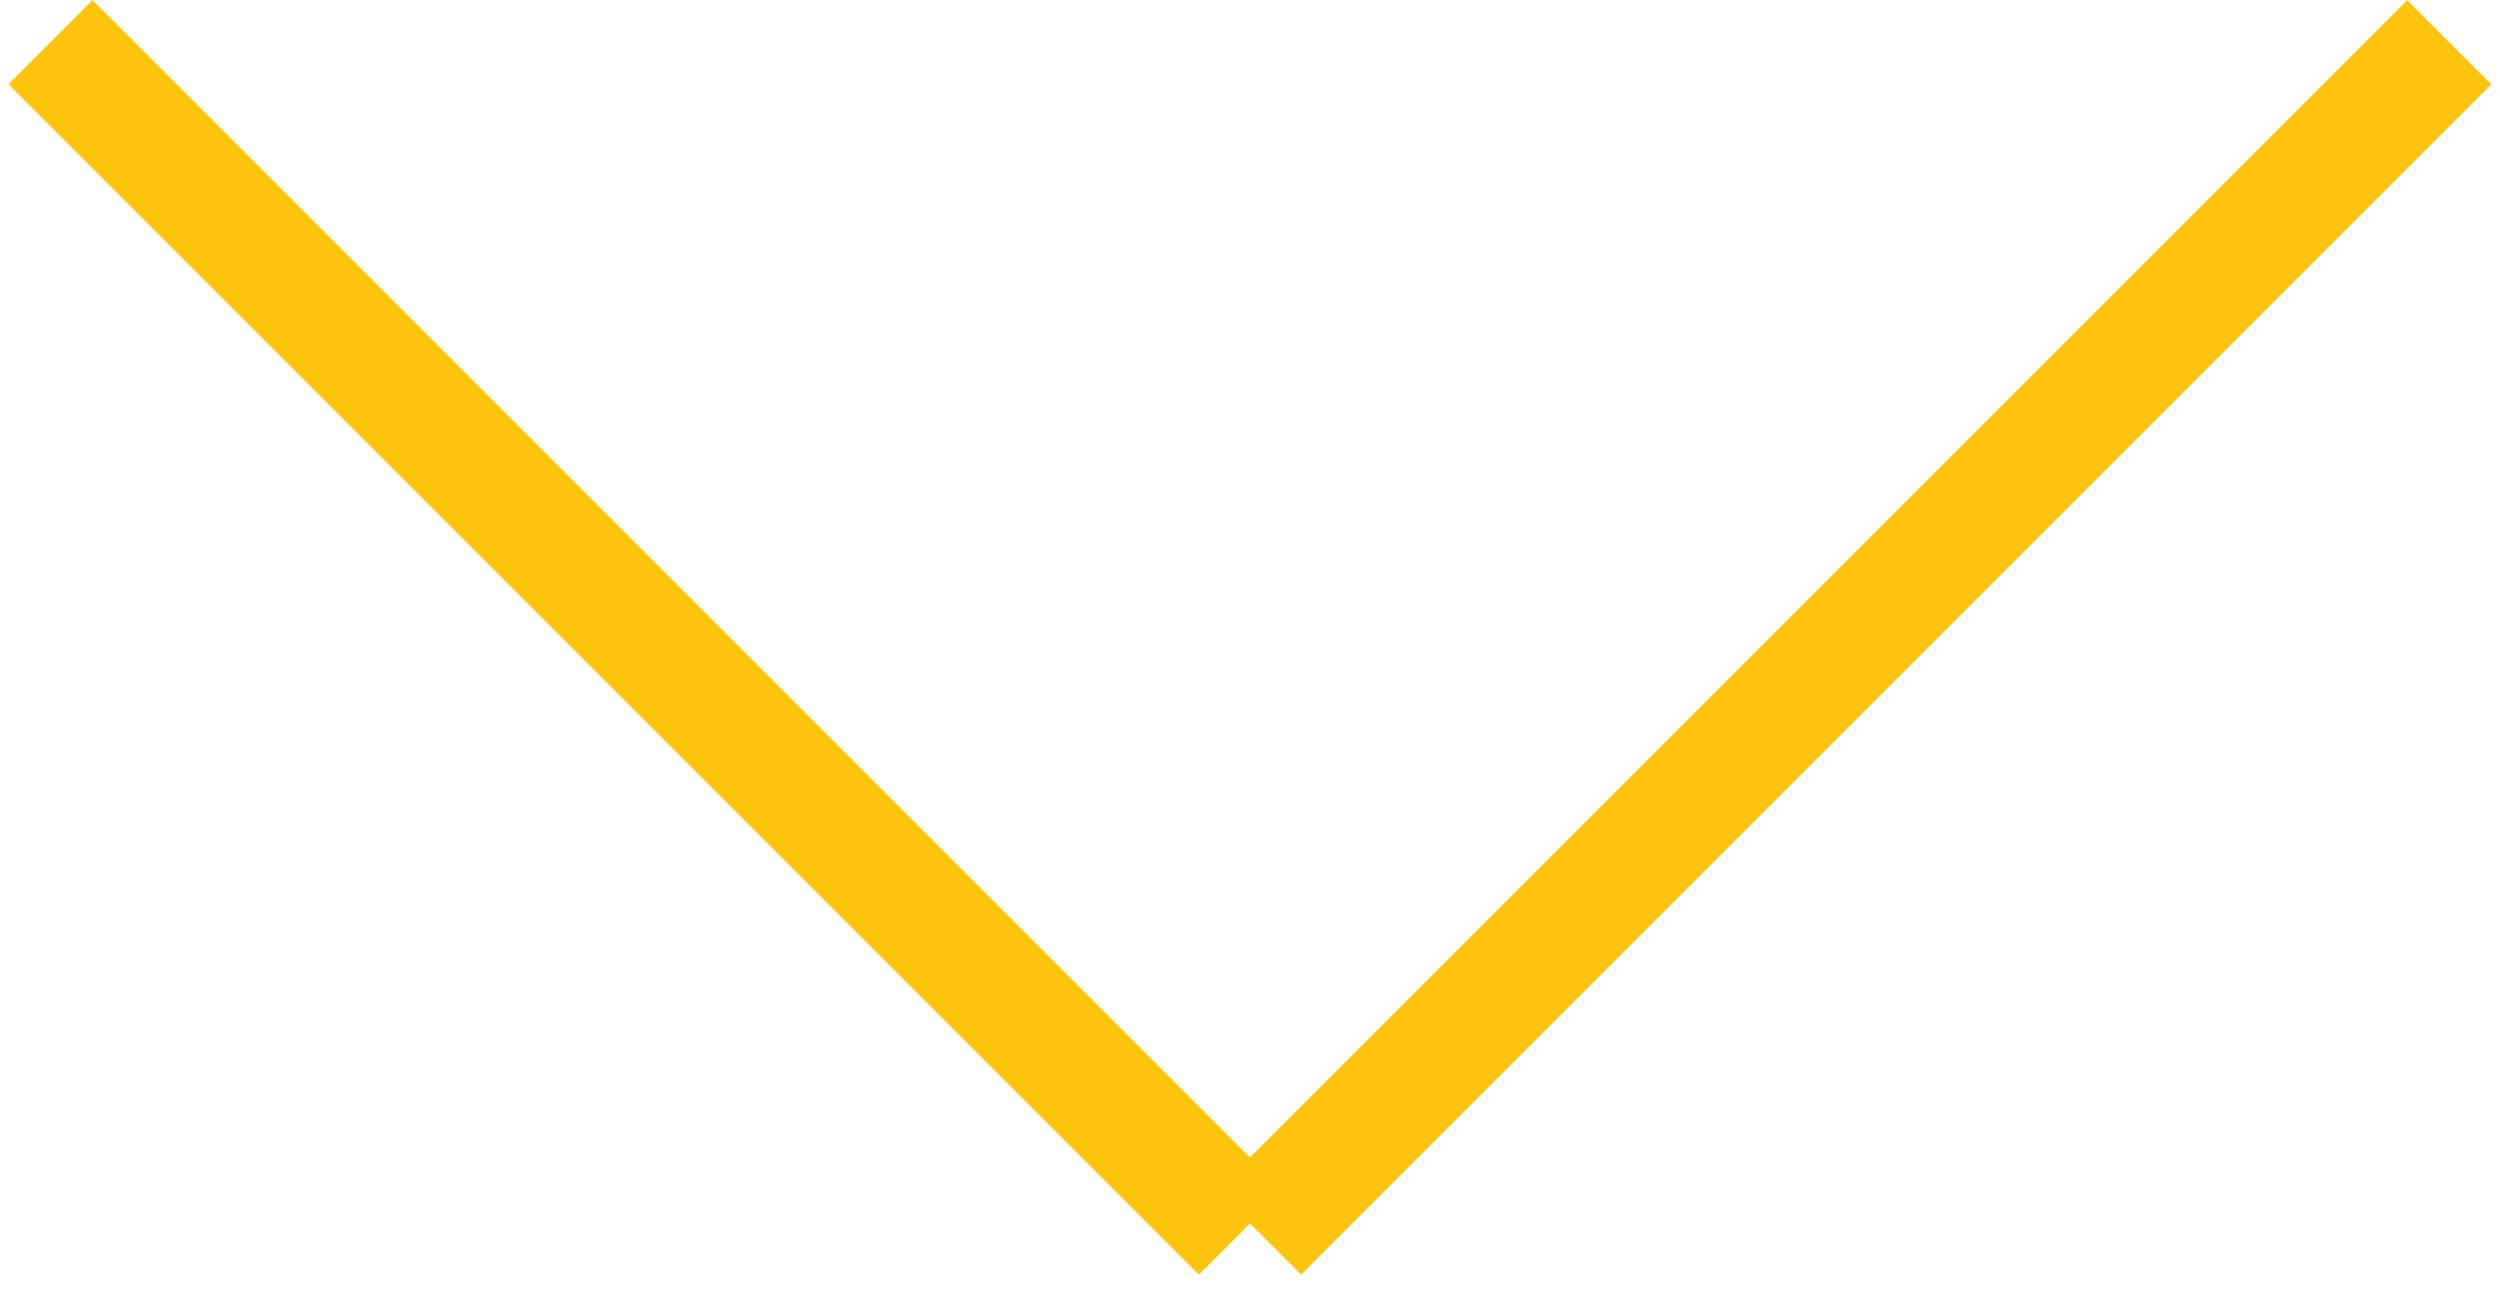 <svg width="21" height="11" viewBox="0 0 21 11" fill="none" xmlns="http://www.w3.org/2000/svg">
<line x1="10.424" y1="10.354" x2="0.424" y2="0.354" stroke="#FFC50E"/>
<line y1="-0.5" x2="14.142" y2="-0.5" transform="matrix(0.707 -0.707 -0.707 -0.707 10.222 10)" stroke="#FFC50E"/>
</svg>
